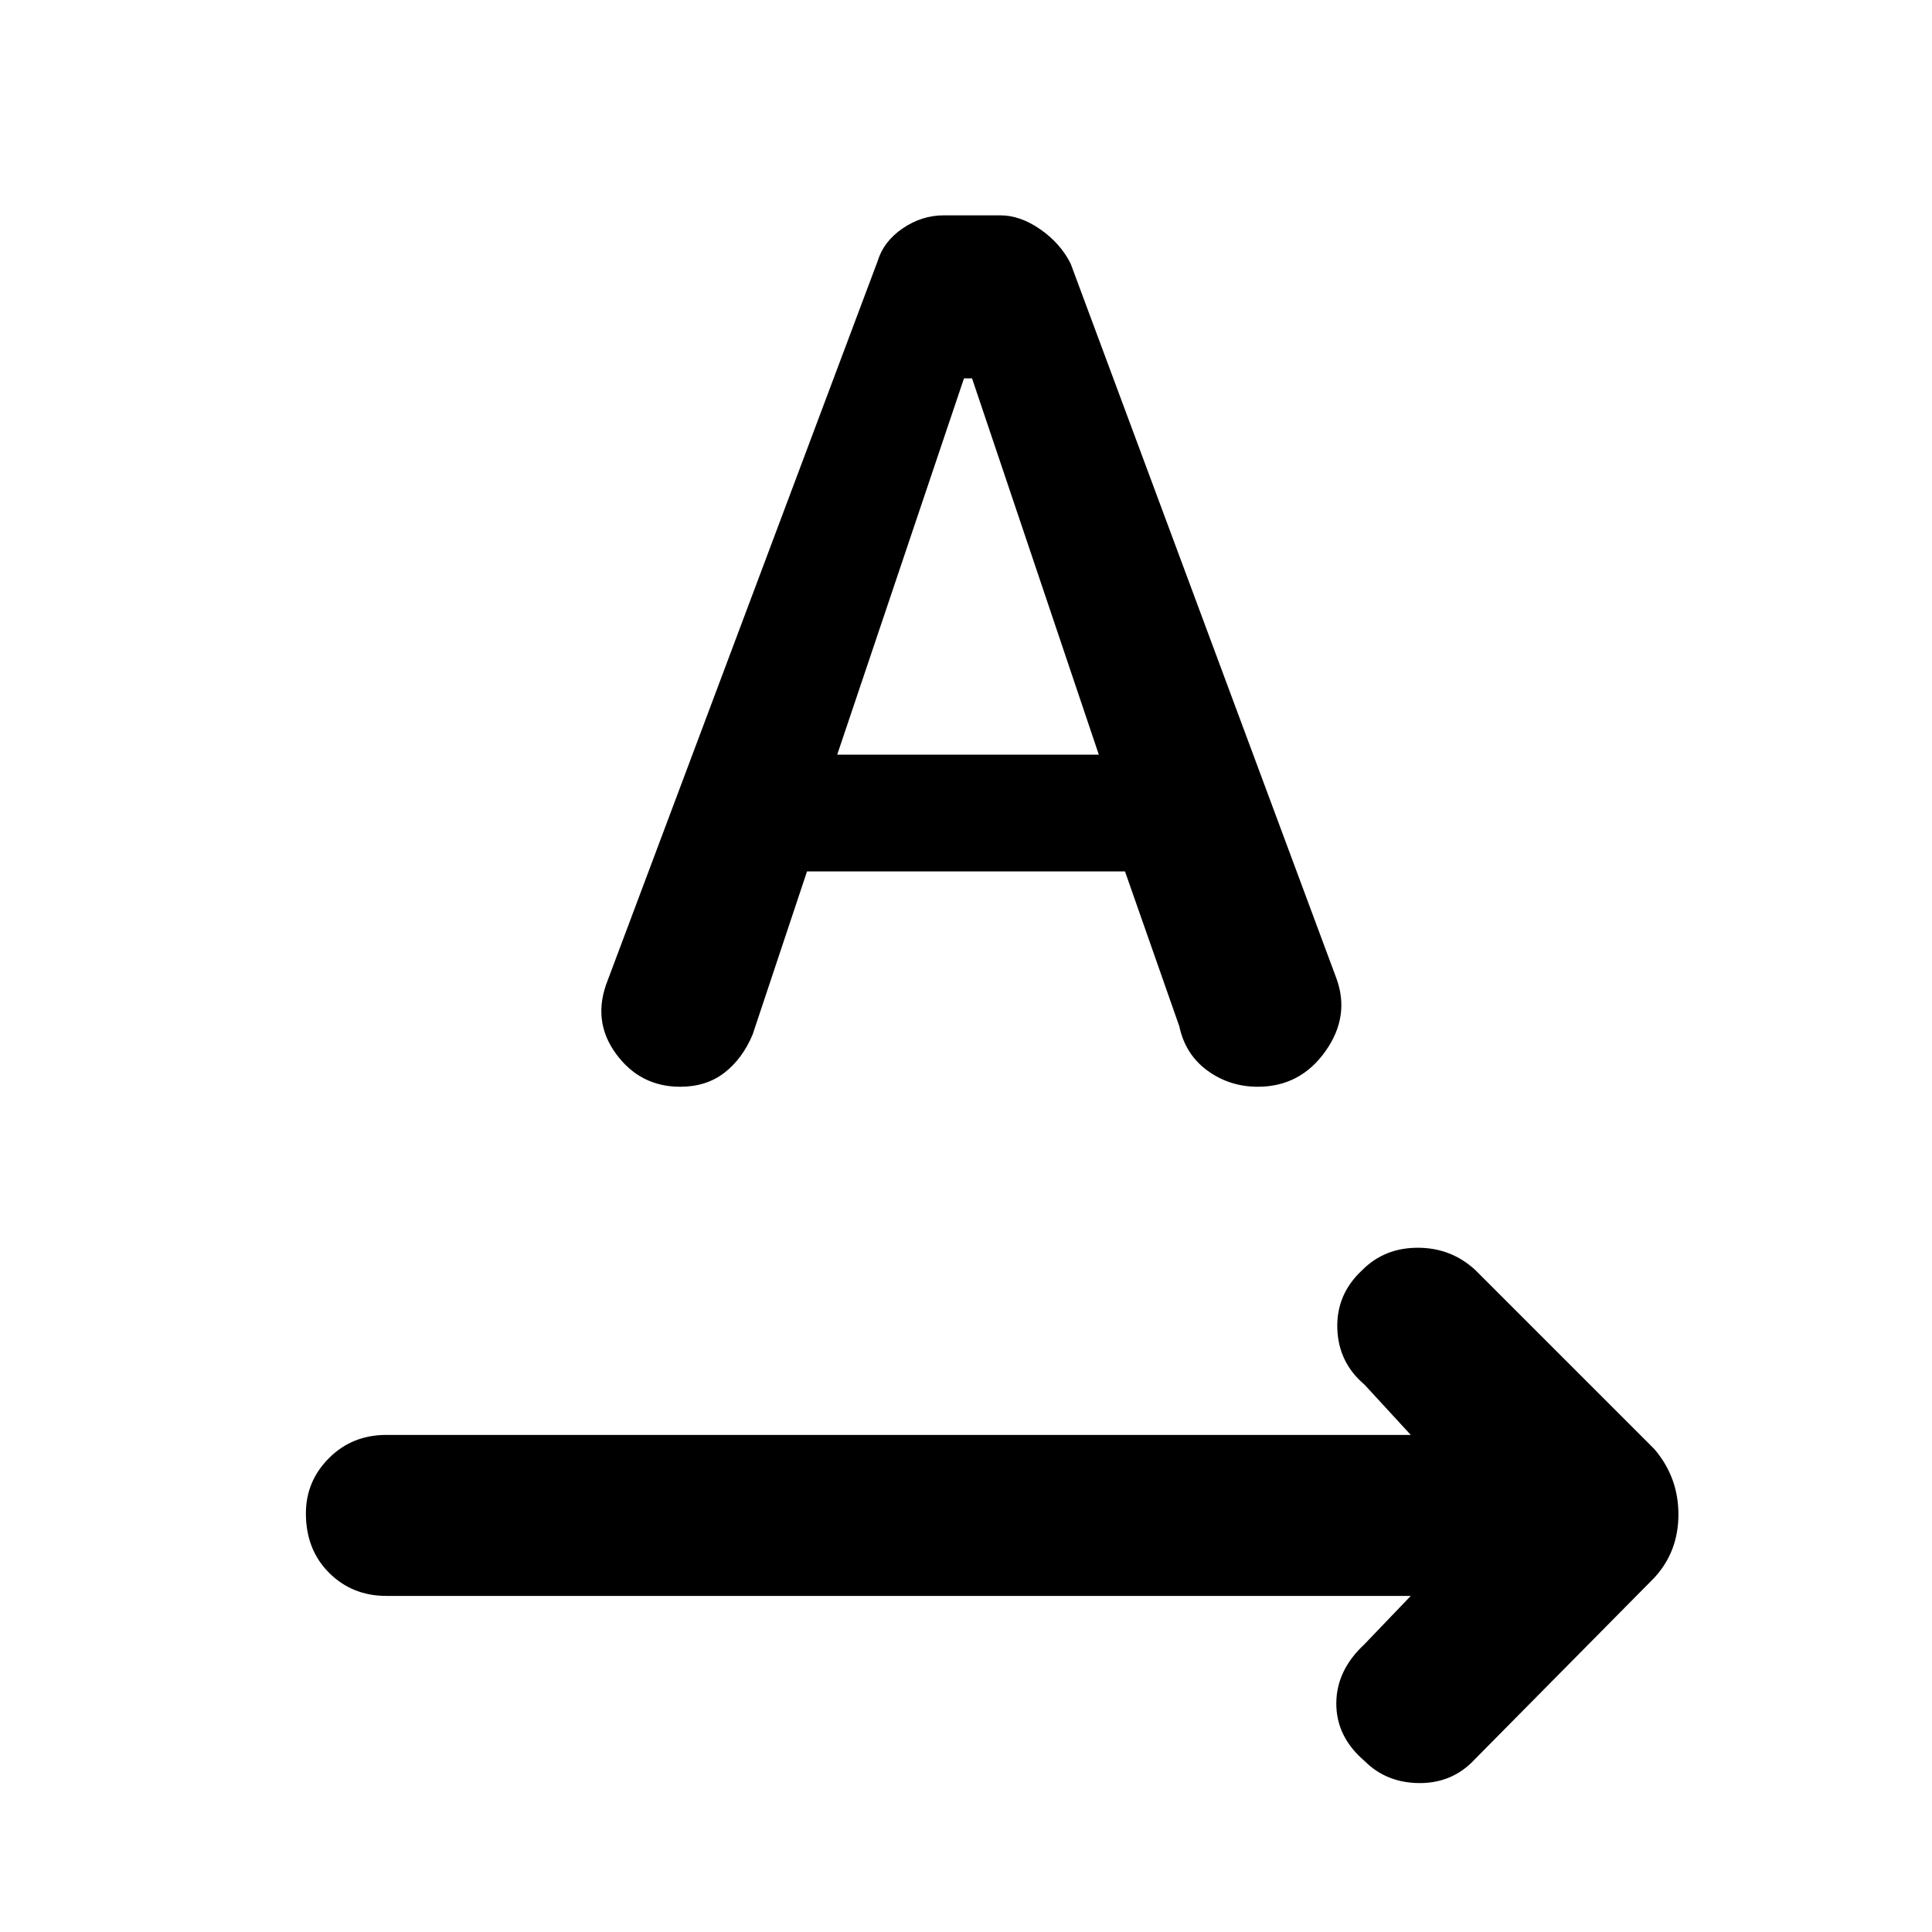 <svg xmlns="http://www.w3.org/2000/svg" height="48" viewBox="0 -960 960 960" width="48"><path d="M701-167H192q-17 0-28.5-11.5T152-208q0-16 11.5-27.5T192-247h509l-23-25q-13-11-13.5-28t12.5-29q11-11 27.5-11t28.5 11l89 89q12 14 12 32.5T822-176l-89 90q-11 12-27.5 12T678-85q-14-12-14-28.5t14-29.5l23-24ZM401-527l-27 81q-5 12-14 19t-22 7q-20 0-32-16.5t-4-36.5l134-357q3-10 12.5-16.5T469-853h28q10 0 20 7t15 17l132 355q7 19-5.5 36.5T625-420q-14 0-25-8t-14-22l-27-77H401Zm15-58h130l-63-187h-4l-63 187Z"/></svg>